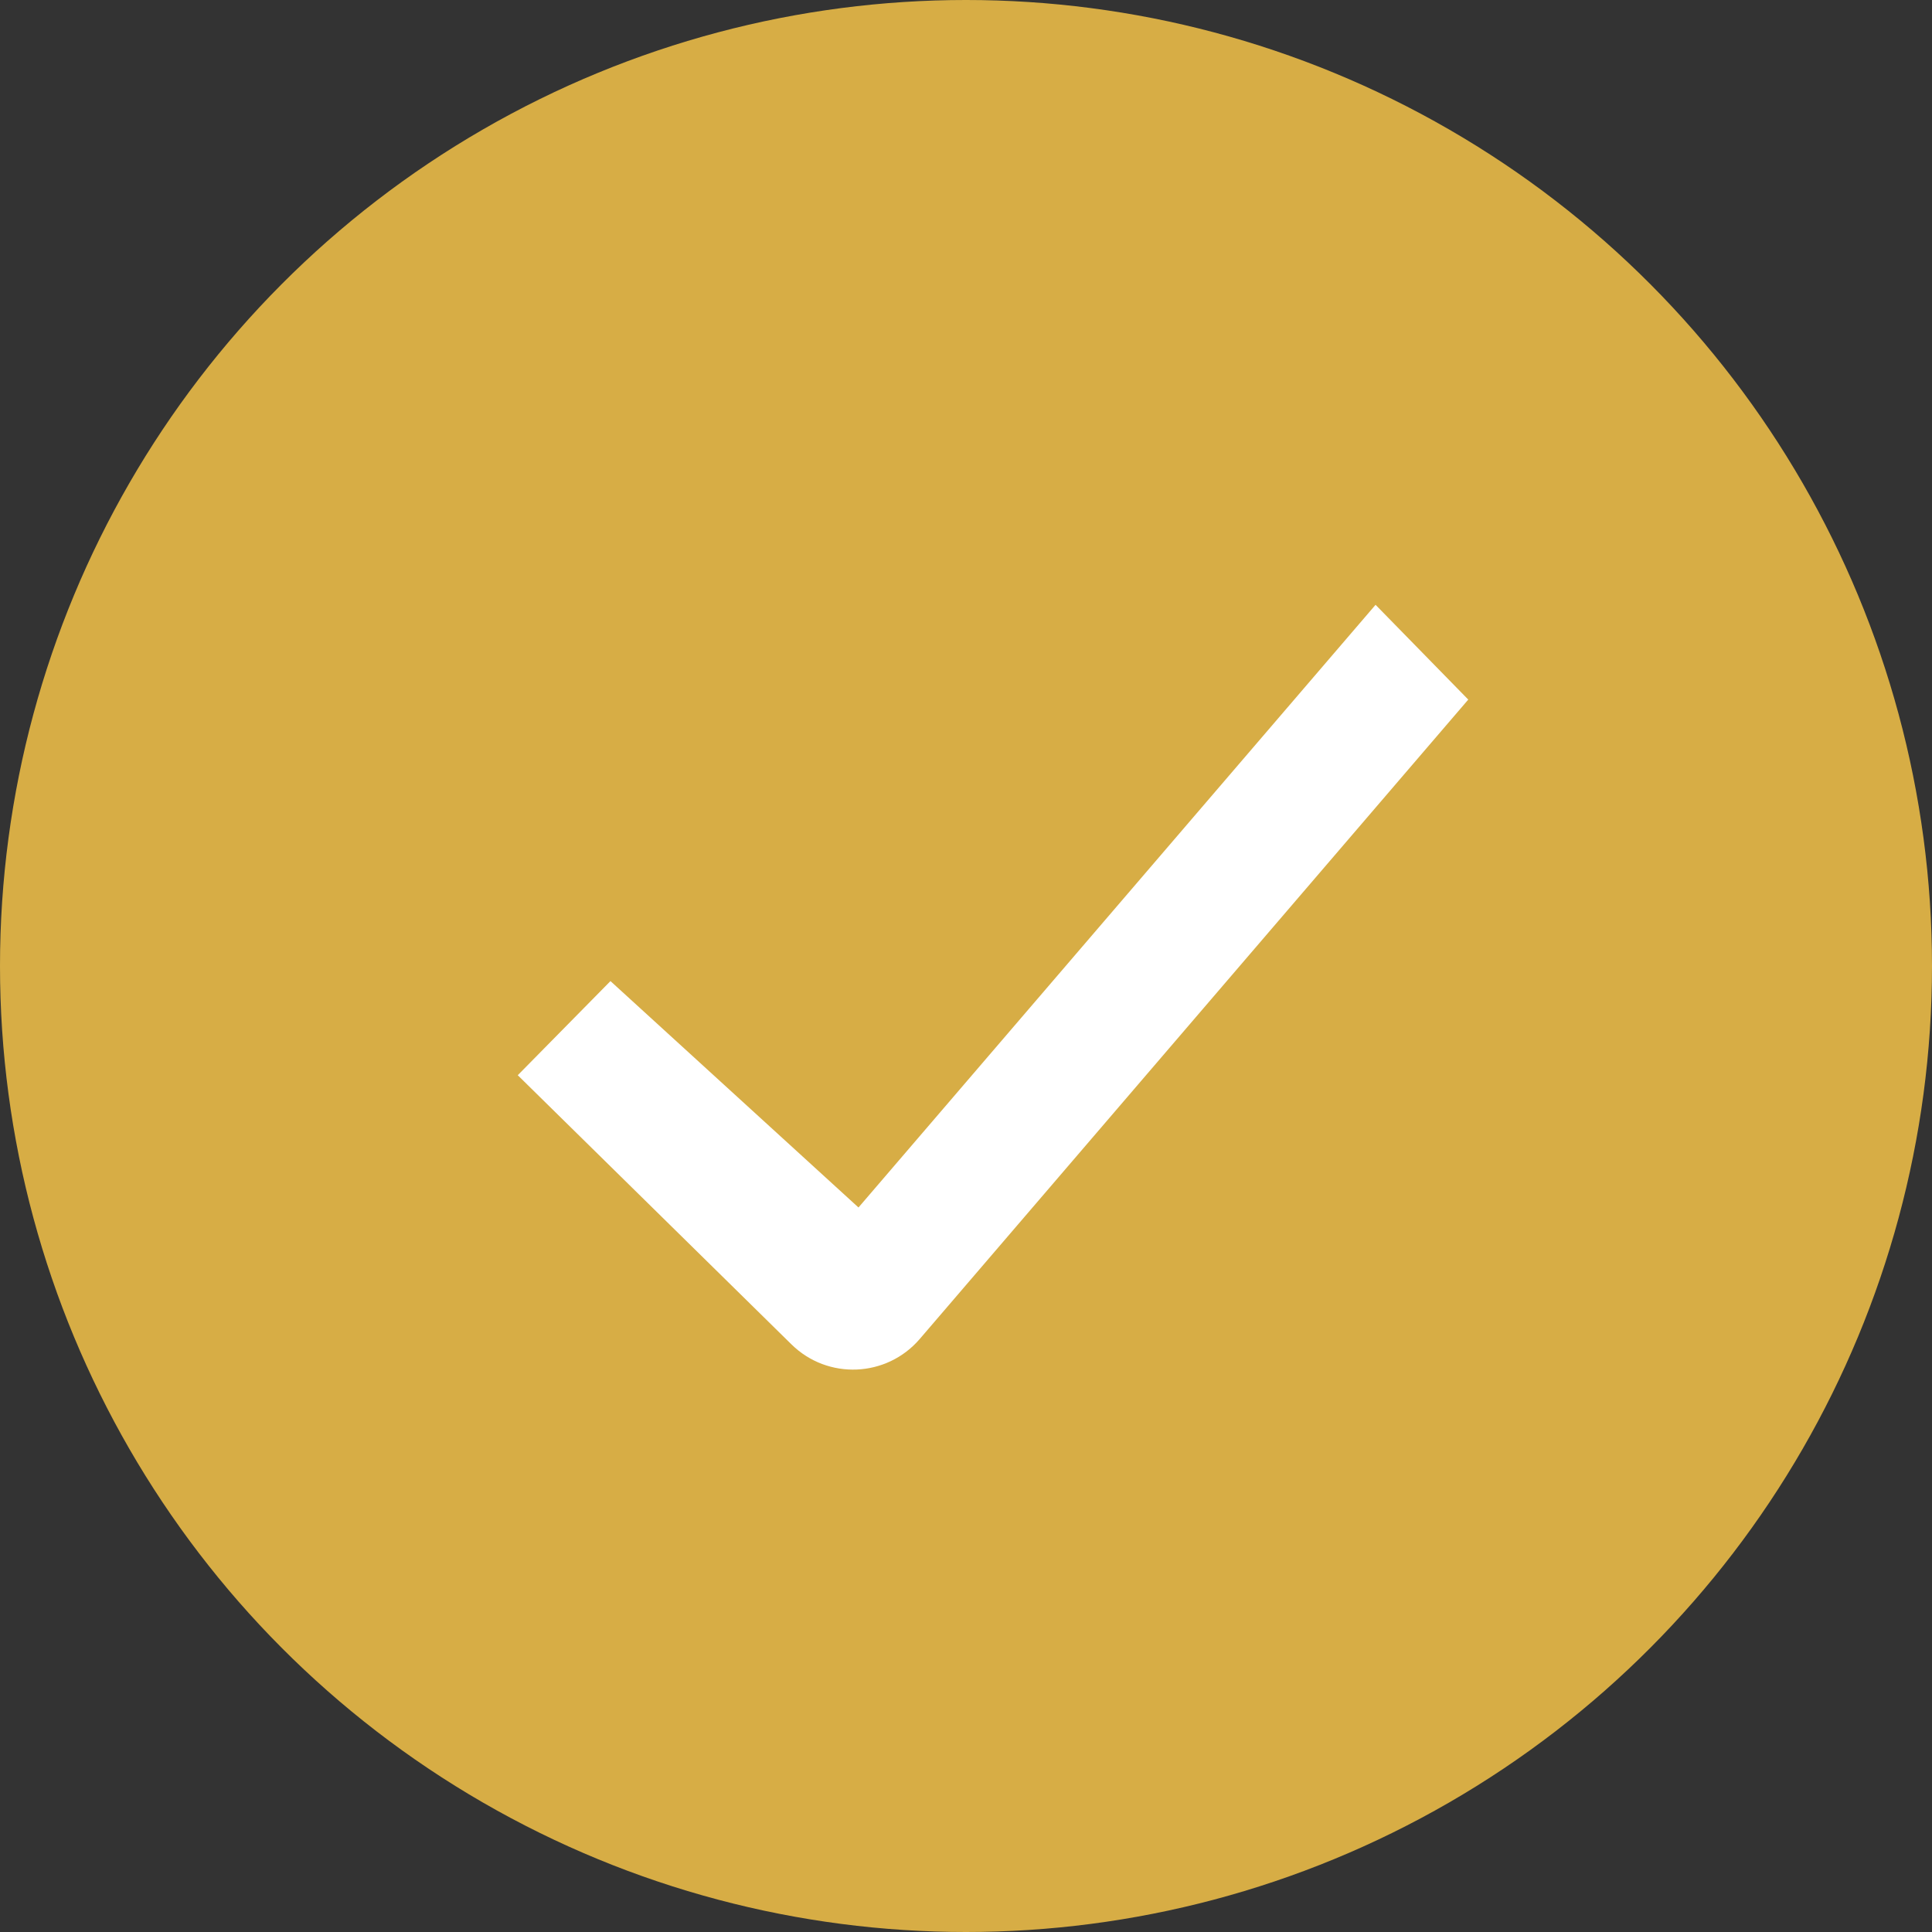 <svg width="22" height="22" viewBox="0 0 22 22" fill="none" xmlns="http://www.w3.org/2000/svg">
<rect x="0" y="0" width="22" height="22" fill="#333333" stroke="none"/>
<circle cx="11" cy="11" r="11" fill="#D7AD45"/>
<g clip-path="url(#clip0_5452_13697)">
<path d="M15.671 7.109L16.516 7.973L10.359 15.15C10.038 15.523 9.469 15.547 9.118 15.202L6.108 12.242L6.957 11.38L9.675 13.861L9.789 13.965L9.89 13.847L15.671 7.109Z" fill="white" stroke="white" stroke-width="0.3"/>
</g>
<defs>
<clipPath id="clip0_5452_13697">
<rect width="11.44" height="11.44" fill="white" transform="translate(5.279 5.281)"/>
</clipPath>
</defs>
</svg>
